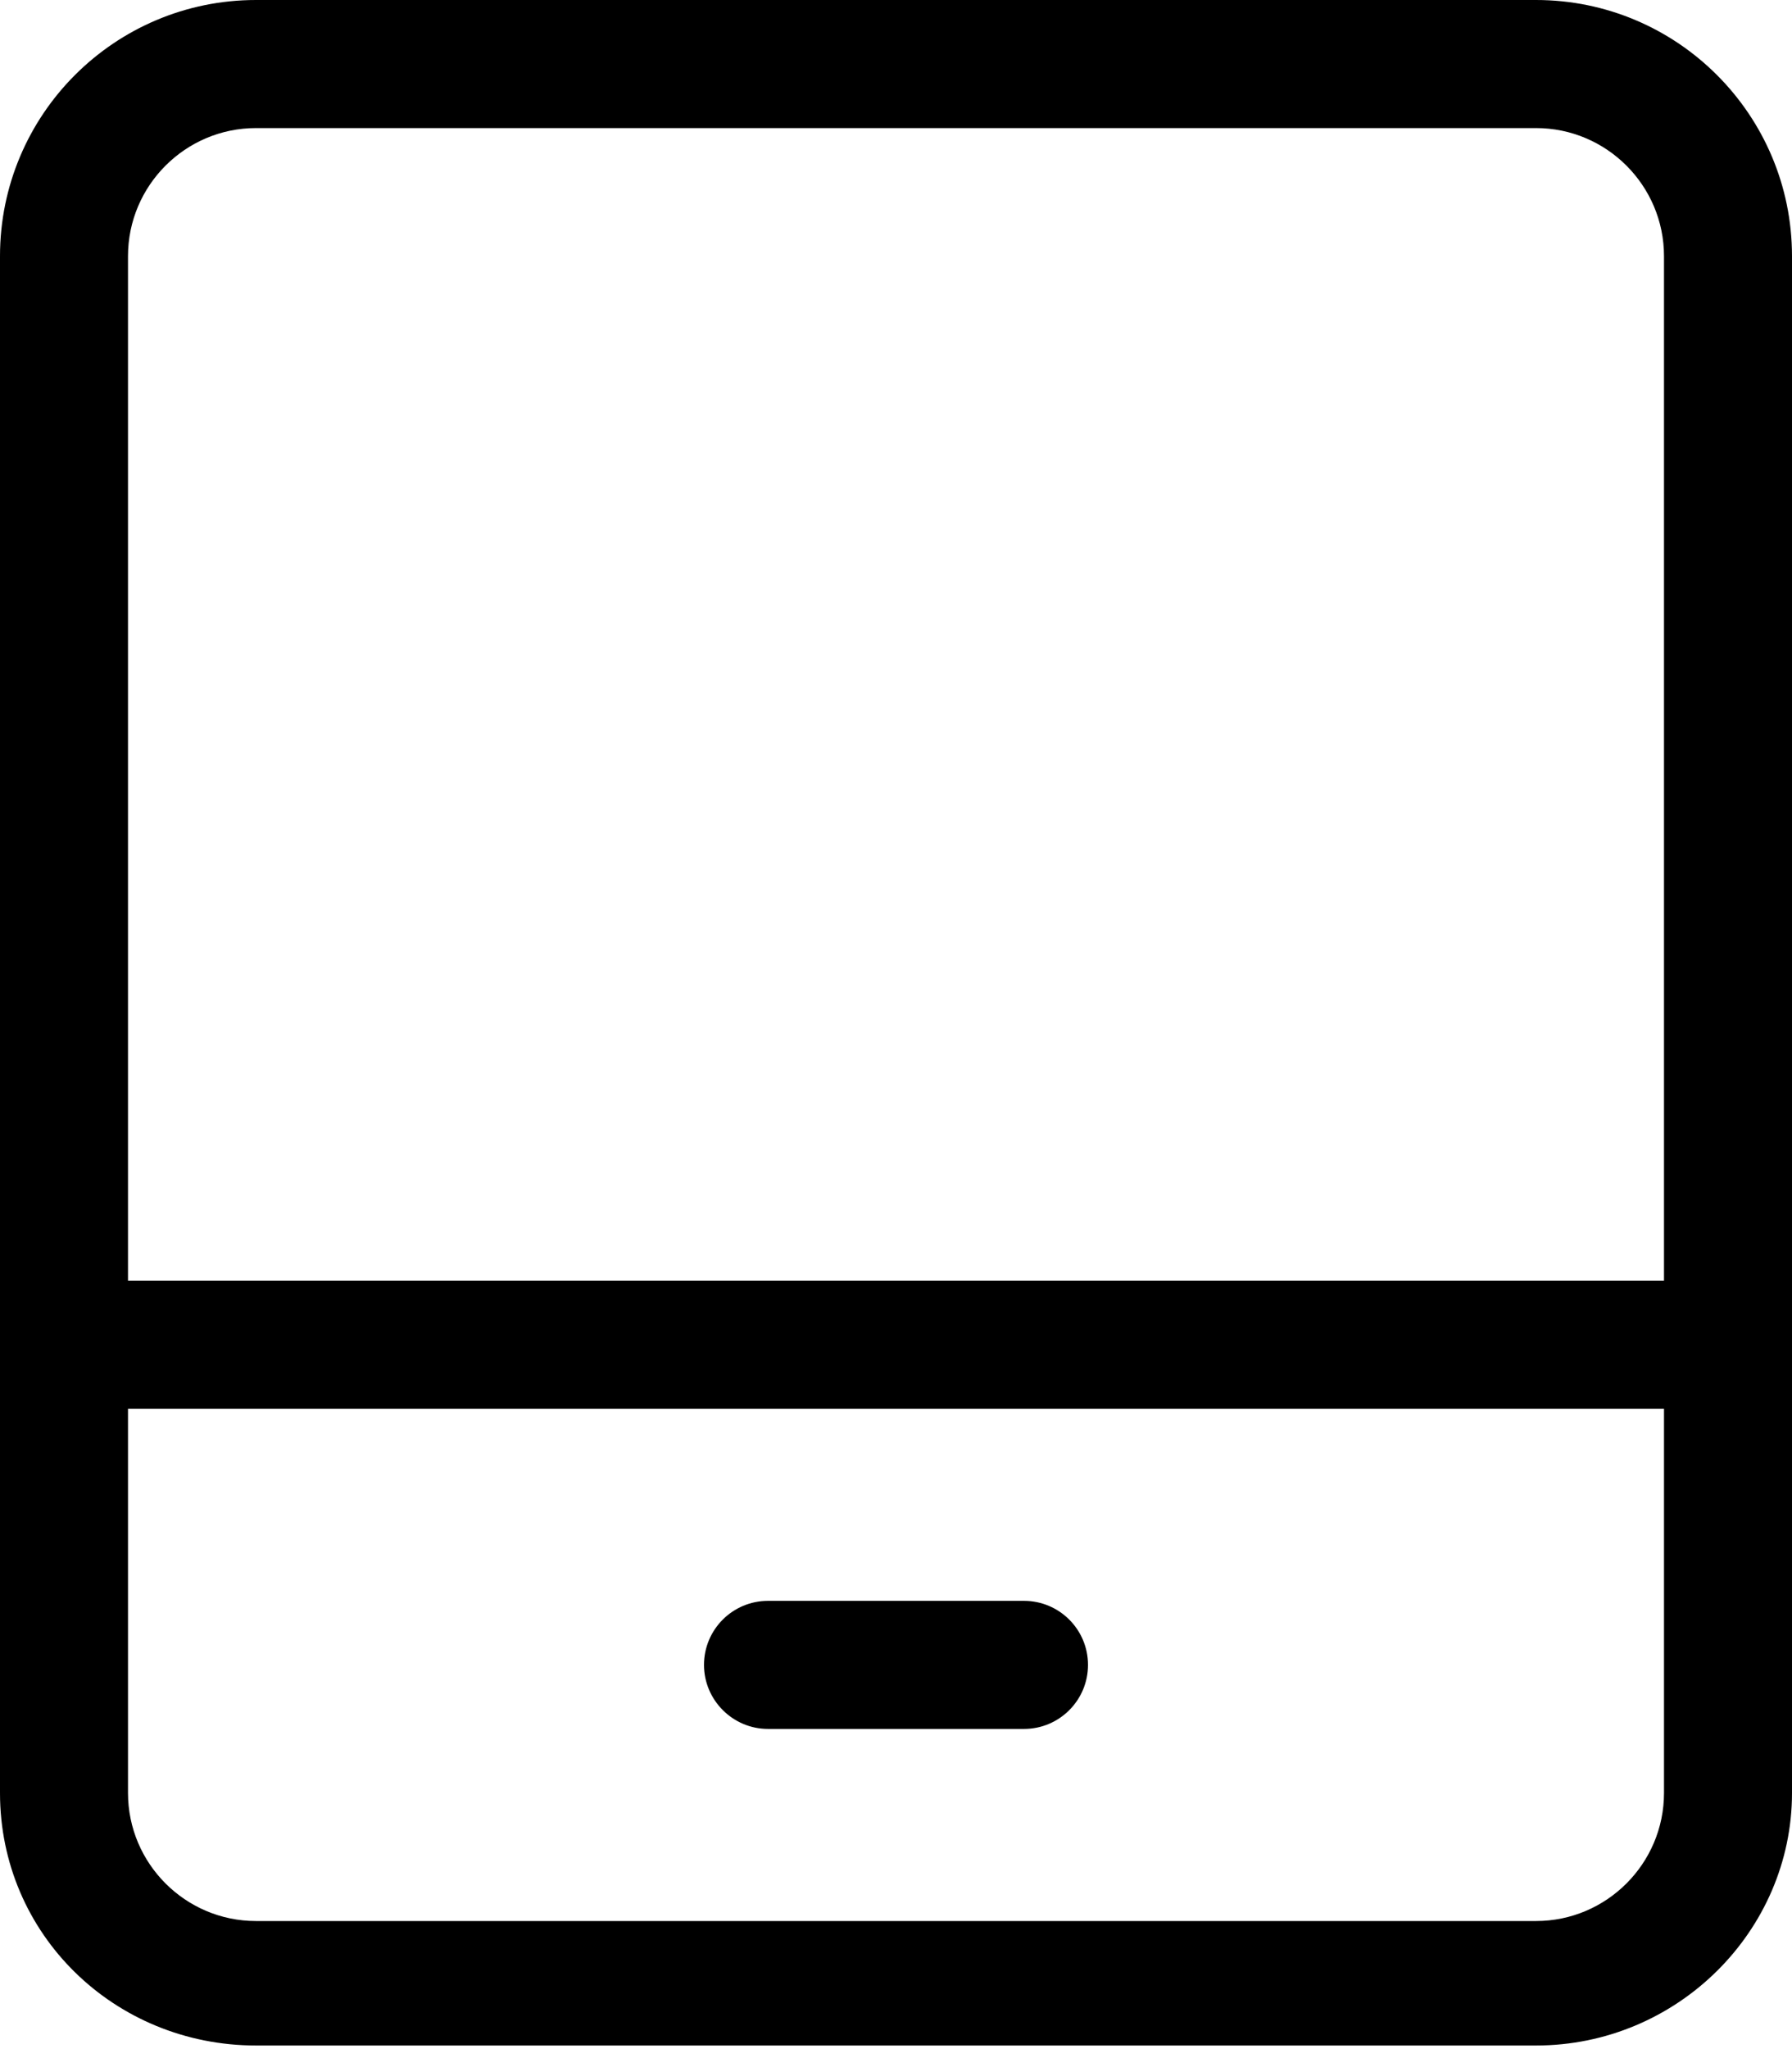<svg fill="currentColor" xmlns="http://www.w3.org/2000/svg" viewBox="0 0 448 512"><!--! Font Awesome Pro 6.3.0 by @fontawesome - https://fontawesome.com License - https://fontawesome.com/license (Commercial License) Copyright 2023 Fonticons, Inc. --><path d="M384 0H64c-35.35 0-64 28.65-64 64v384c0 35.35 28.65 63.1 64 63.1h320c35.35 0 64-28.65 64-63.1v-384C448 28.65 419.3 0 384 0zM416 448c0 17.64-14.36 32-32 32H64c-17.64 0-32-14.36-32-32v-96h384V448zM416 320H32V64c0-17.64 14.36-32 32-32h320c17.64 0 32 14.36 32 32V320zM192 432h64c8.836 0 16-7.164 16-16c0-8.838-7.164-16-16-16H192c-8.836 0-16 7.162-16 16C176 424.8 183.2 432 192 432z"/></svg>